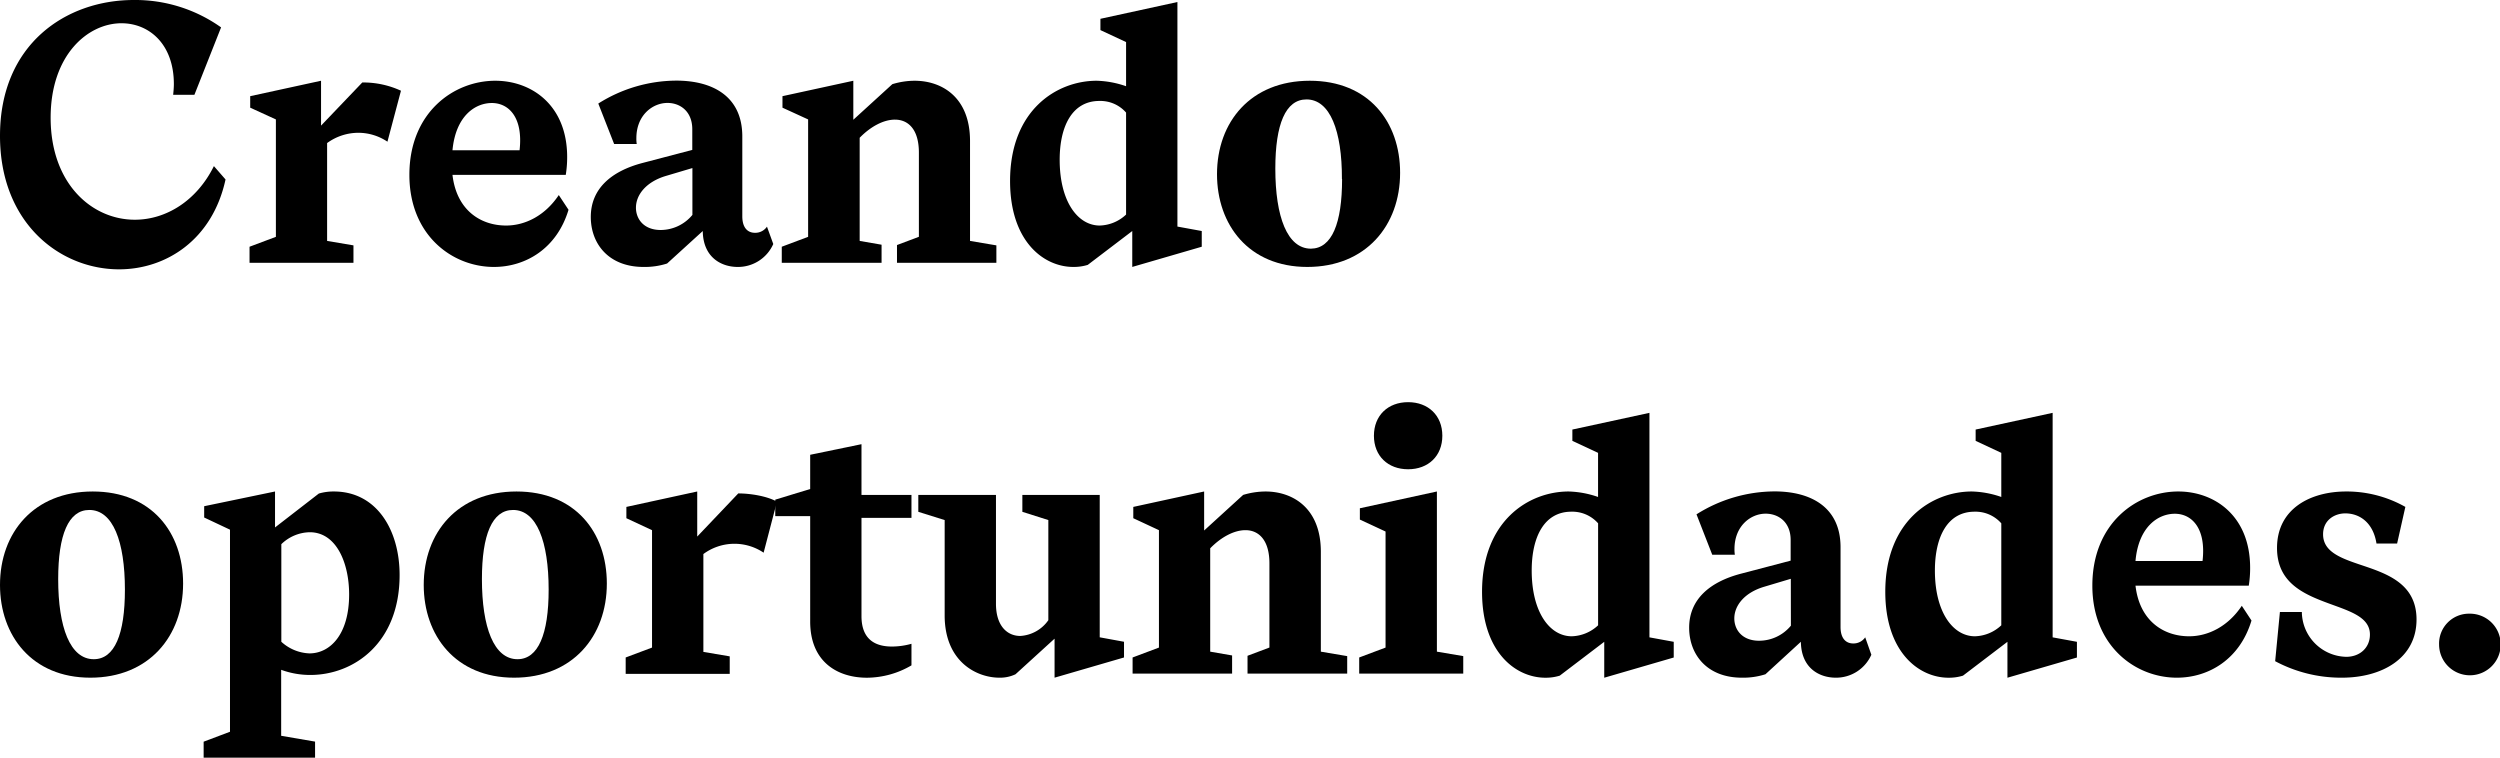 <svg xmlns="http://www.w3.org/2000/svg" width="606.22" height="183.75" viewBox="0 0 606.22 183.75"><path d="M44.65,29.3c0-9.79-6.06-14.77-12.7-14.77-8.13,0-17.18,7.64-17.18,22.91,0,16,10,24.73,20.42,24.73,7.55,0,15-4.57,19.17-13l2.82,3.24C54,67.06,42.74,74.2,31.37,74.2,17.1,74.2,2.49,63.08,2.49,41.83c0-22.24,16-32.94,32.45-32.94A35.89,35.89,0,0,1,56.1,15.53L49.63,31.88H44.48C44.57,31,44.65,30.05,44.65,29.3Z" transform="translate(-2.49 -8.89)"/><path d="M63,68.72l6.39-2.4V37.85L63.16,35V32.21l17.18-3.74V39.35l10-10.46a21.82,21.82,0,0,1,9.38,2L96.44,43.25a12.67,12.67,0,0,0-7-2.16,12.88,12.88,0,0,0-7.63,2.49V67.31l6.39,1.08v4.23H63Z" transform="translate(-2.49 -8.89)"/><path d="M140.35,59.76c-2.82,9.38-10.38,13.86-18.09,13.86-10.13,0-20.5-7.72-20.5-22.32,0-15.19,10.79-22.83,20.83-22.83,8.79,0,17.43,5.9,17.43,18.51a26.55,26.55,0,0,1-.34,4.32H112.21c1,8.63,6.89,12.28,13,12.28,4.65,0,9.46-2.41,12.78-7.39ZM128.48,45.32c.91-8-2.66-11.45-6.72-11.45S113,37,112.21,45.32Z" transform="translate(-2.49 -8.89)"/><path d="M164.25,72.79a17.68,17.68,0,0,1-5.72.83c-8.47,0-12.78-5.64-12.78-12.12,0-6.88,5-11.12,12.61-13.11l12-3.15v-5c0-4.4-3-6.39-6-6.39-3.66,0-7.56,3-7.56,8.55a8.37,8.37,0,0,0,.09,1.41h-5.48L147.57,34a35.64,35.64,0,0,1,18.92-5.56c8.72,0,16,3.74,16,13.53V61.34c0,2.82,1.33,4,3.07,4a3.41,3.41,0,0,0,2.91-1.49L190,68.06a9.34,9.34,0,0,1-8.63,5.56c-3.9,0-8.38-2.24-8.47-8.71Zm6.14-23.15L164,51.54c-4.81,1.42-7.3,4.57-7.3,7.72,0,2.74,1.91,5.4,6,5.4A10,10,0,0,0,170.39,61Z" transform="translate(-2.49 -8.89)"/><path d="M192.06,68.72l6.39-2.4V37.85L192.23,35V32.21l17.18-3.74v9.46l9.46-8.63a18.72,18.72,0,0,1,5.39-.83c6.64,0,13.45,4,13.45,14.61V67.31l6.39,1.08v4.23H220V68.31l5.31-2V45.9c0-5.64-2.58-8-5.81-8-2.74,0-5.89,1.66-8.55,4.4V67.31l5.31.92v4.39H192.06Z" transform="translate(-2.49 -8.89)"/><path d="M268.42,28.47a23.31,23.31,0,0,1,7.13,1.33V19.09l-6.22-2.9V13.45L288,9.38V63.83l5.9,1.08v3.81l-16.85,4.9V64.91l-10.79,8.21a11.55,11.55,0,0,1-3.49.5c-7.22,0-15.35-6.22-15.35-20.83C247.42,35.53,258.79,28.47,268.42,28.47Zm7.13,7.72a8.28,8.28,0,0,0-6.47-2.82c-6.55,0-9.63,6.06-9.63,14.27,0,10.13,4.4,15.94,9.71,15.94a9.7,9.7,0,0,0,6.39-2.66Z" transform="translate(-2.49 -8.89)"/><path d="M342,50.8c0,12.78-8.3,22.82-22.5,22.82s-21.9-10.21-21.9-22.49c0-12.7,8.21-22.66,22.49-22.66S342,38.43,342,50.8Zm-14.11,1.49C327.93,40.59,325,33,319.3,33c-5.07,0-7.56,6-7.56,16.77,0,11.7,2.91,19.42,8.64,19.42C325.44,69.14,327.93,63.08,327.93,52.29Z" transform="translate(-2.49 -8.89)"/><path d="M46.89,150.4c0,12.78-8.3,22.82-22.49,22.82S2.49,163,2.49,150.73c0-12.7,8.22-22.66,22.49-22.66S46.89,138,46.89,150.4Zm-14.11,1.49c0-11.7-2.9-19.34-8.63-19.34-5.06,0-7.55,6-7.55,16.77,0,11.7,2.9,19.42,8.63,19.42C30.29,168.74,32.78,162.68,32.78,151.89Z" transform="translate(-2.49 -8.89)"/><path d="M51.87,188.74l6.39-2.41v-49L52,134.38v-2.74l17.18-3.57v8.72l10.62-8.22a12.63,12.63,0,0,1,3.65-.5c10.46,0,15.94,9.46,15.94,20.25,0,16.52-11.12,24.24-21.66,24.24a20.39,20.39,0,0,1-7.06-1.25v16l8.22,1.41v3.9H51.87Zm35.28-35.69c0-7.63-3.08-15.1-9.55-15.1a10.14,10.14,0,0,0-6.89,2.9v23.66a10.67,10.67,0,0,0,6.81,2.82C82.58,167.33,87.15,162.68,87.15,153.05Z" transform="translate(-2.49 -8.89)"/><path d="M149.64,150.4c0,12.78-8.3,22.82-22.49,22.82S105.24,163,105.24,150.73c0-12.7,8.22-22.66,22.49-22.66S149.64,138,149.64,150.4Zm-14.11,1.49c0-11.7-2.9-19.34-8.63-19.34-5.06,0-7.55,6-7.55,16.77,0,11.7,2.91,19.42,8.63,19.42C133,168.74,135.53,162.68,135.53,151.89Z" transform="translate(-2.49 -8.89)"/><path d="M154.21,168.32l6.39-2.4V137.45l-6.22-2.9v-2.74l17.18-3.74V139l9.95-10.46c3,0,7,.66,9.38,2l-3.23,12.37a12.65,12.65,0,0,0-14.61.33v23.73l6.39,1.08v4.24H154.21Z" transform="translate(-2.49 -8.89)"/><path d="M211.39,158.28c0,5.81,3.49,7.39,7.39,7.39a17.83,17.83,0,0,0,4.73-.67v5.23a21.51,21.51,0,0,1-10.79,3c-7.22,0-13.77-3.9-13.77-13.61V134.05h-8.47v-4l8.47-2.58v-8.3l12.44-2.57V128.9h12.12v5.56H211.39Z" transform="translate(-2.49 -8.89)"/><path d="M269.16,163.43l5.89,1.08v3.81l-16.84,4.9v-9.46l-9.47,8.63a8.71,8.71,0,0,1-3.9.83c-5.56,0-13.28-3.9-13.28-15.1V135L225.17,133V128.9H244v26.39c0,5.4,2.74,7.81,5.9,7.81a8.93,8.93,0,0,0,6.8-3.82V135L250.4,133V128.9h18.76Z" transform="translate(-2.49 -8.89)"/><path d="M277.13,168.32l6.39-2.4V137.45l-6.22-2.9v-2.74l17.18-3.74v9.46l9.46-8.63a19.07,19.07,0,0,1,5.39-.83c6.64,0,13.45,4,13.45,14.61v24.23l6.39,1.08v4.24H305v-4.32l5.31-2V145.5c0-5.64-2.58-8.05-5.81-8.05-2.74,0-5.89,1.66-8.55,4.4v25.06l5.31.92v4.4H277.13Z" transform="translate(-2.49 -8.89)"/><path d="M332.08,168.32l6.39-2.4V137.78l-6.23-2.9v-2.74l18.68-4.07v38.84l6.39,1.08v4.24H332.08Zm3.57-53.77c0-4.9,3.4-8.14,8.29-8.14s8.3,3.24,8.3,8.14-3.4,8.13-8.3,8.13S335.65,119.44,335.65,114.55Z" transform="translate(-2.49 -8.89)"/><path d="M382.87,128.07A23.38,23.38,0,0,1,390,129.4V118.7l-6.23-2.91v-2.74L402.46,109v54.44l5.89,1.08v3.81l-16.85,4.9v-8.71l-10.79,8.21a11.53,11.53,0,0,1-3.48.5c-7.22,0-15.36-6.22-15.36-20.83C361.87,135.13,373.24,128.07,382.87,128.07Zm7.14,7.72a8.32,8.32,0,0,0-6.48-2.82c-6.55,0-9.62,6.06-9.62,14.27,0,10.13,4.39,15.94,9.71,15.94a9.74,9.74,0,0,0,6.39-2.66Z" transform="translate(-2.49 -8.89)"/><path d="M430.59,172.39a17.68,17.68,0,0,1-5.72.83c-8.47,0-12.78-5.64-12.78-12.12,0-6.88,5-11.12,12.61-13.11l12-3.15v-5c0-4.4-3-6.39-6.06-6.39-3.65,0-7.56,3-7.56,8.55a8.37,8.37,0,0,0,.09,1.41h-5.48l-3.82-9.8a35.7,35.7,0,0,1,18.93-5.56c8.71,0,16,3.74,16,13.53v19.34c0,2.82,1.33,4,3.07,4a3.41,3.41,0,0,0,2.91-1.49l1.49,4.23a9.34,9.34,0,0,1-8.63,5.56c-3.9,0-8.38-2.24-8.46-8.71Zm6.15-23.15-6.39,1.91c-4.82,1.41-7.31,4.56-7.31,7.71,0,2.74,1.91,5.4,6,5.4a10,10,0,0,0,7.72-3.65Z" transform="translate(-2.49 -8.89)"/><path d="M480.64,128.07a23.32,23.32,0,0,1,7.14,1.33V118.7l-6.22-2.91v-2.74L500.23,109v54.44l5.89,1.08v3.81l-16.85,4.9v-8.71l-10.78,8.21a11.59,11.59,0,0,1-3.49.5c-7.22,0-15.35-6.22-15.35-20.83C459.65,135.13,471,128.07,480.64,128.07Zm7.14,7.72a8.31,8.31,0,0,0-6.47-2.82c-6.56,0-9.63,6.06-9.63,14.27,0,10.13,4.4,15.94,9.71,15.94a9.72,9.72,0,0,0,6.39-2.66Z" transform="translate(-2.49 -8.89)"/><path d="M548.45,159.36c-2.82,9.38-10.37,13.86-18.09,13.86-10.12,0-20.5-7.72-20.5-22.32,0-15.19,10.79-22.83,20.83-22.83,8.8,0,17.43,5.9,17.43,18.51a26.49,26.49,0,0,1-.33,4.32H520.32c1,8.63,6.89,12.28,13,12.28,4.65,0,9.46-2.41,12.78-7.39Zm-11.87-14.44c.92-8-2.65-11.45-6.72-11.45s-8.8,3.15-9.54,11.45Z" transform="translate(-2.49 -8.89)"/><path d="M555.34,157.29h5.32a11,11,0,0,0,10.78,10.87c3.24,0,5.73-2.16,5.73-5.4,0-4.23-4.81-5.64-10-7.55-6.06-2.24-12.53-5-12.53-13.44,0-9.55,8.13-13.7,16.76-13.7a28.88,28.88,0,0,1,14.36,3.74l-2,8.88h-5c-.83-5.23-4.23-7.31-7.55-7.31-2.66,0-5.4,1.66-5.4,5.07,0,4.06,3.91,5.64,8.55,7.22,6.39,2.16,14.11,4.4,14.11,13.44,0,9.46-8.46,14.11-18.09,14.11a33.92,33.92,0,0,1-16.19-4Z" transform="translate(-2.49 -8.89)"/><path d="M601.24,157.7a7.47,7.47,0,1,1-7.3,7.47A7.24,7.24,0,0,1,601.24,157.7Z" transform="translate(-2.49 -8.89)"/></svg>